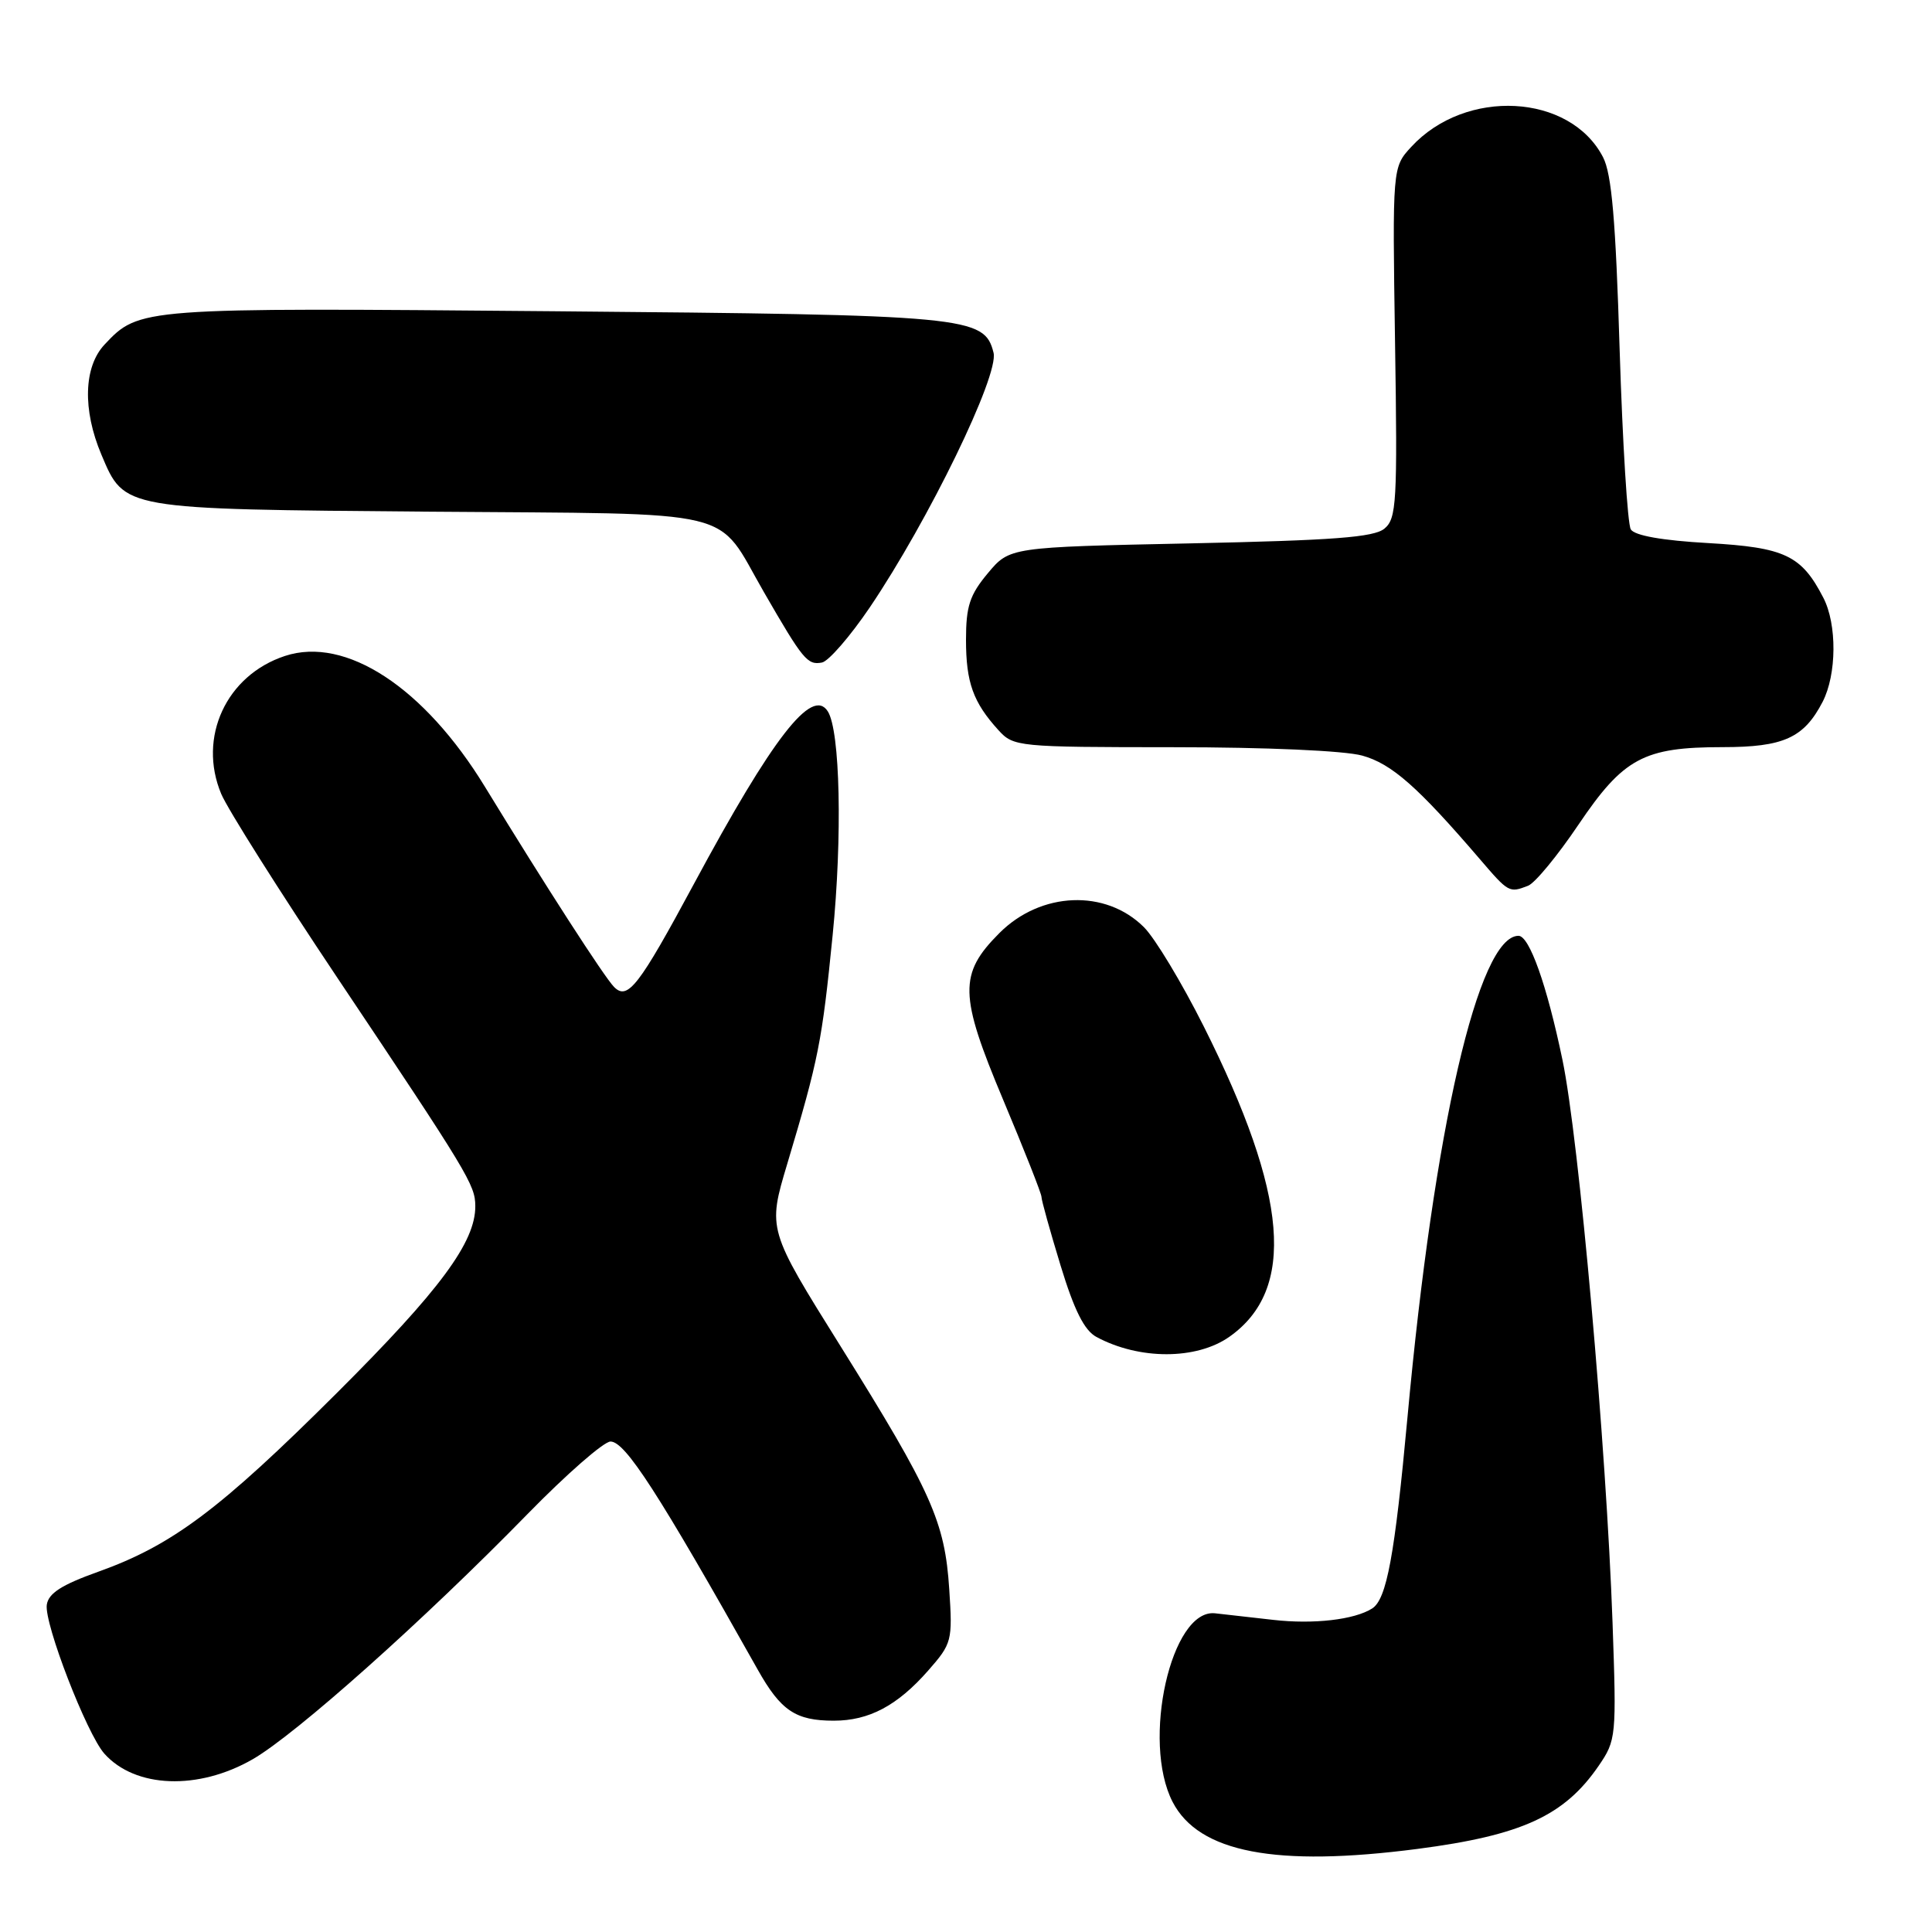 <?xml version="1.0" encoding="UTF-8" standalone="no"?>
<!DOCTYPE svg PUBLIC "-//W3C//DTD SVG 1.1//EN" "http://www.w3.org/Graphics/SVG/1.1/DTD/svg11.dtd" >
<svg xmlns="http://www.w3.org/2000/svg" xmlns:xlink="http://www.w3.org/1999/xlink" version="1.1" viewBox="0 0 256 256">
 <g >
 <path fill="currentColor"
d=" M 187.83 244.99 C 201.65 243.19 207.29 240.60 211.83 233.98 C 214.16 230.58 214.20 230.12 213.67 215.00 C 212.85 191.73 209.22 150.87 207.03 140.42 C 204.97 130.52 202.65 124.00 201.21 124.00 C 195.90 124.00 190.02 149.48 186.50 187.78 C 184.81 206.13 183.74 211.91 181.82 213.13 C 179.46 214.63 174.03 215.25 168.70 214.64 C 165.84 214.31 162.38 213.92 161.00 213.77 C 155.18 213.14 151.23 230.74 155.38 238.77 C 158.85 245.47 169.04 247.43 187.83 244.99 Z  M 33.50 233.10 C 39.23 229.79 56.16 214.69 69.90 200.62 C 75.07 195.33 80.02 191.00 80.90 191.01 C 82.85 191.02 87.20 197.75 100.40 221.23 C 103.46 226.68 105.43 228.00 110.48 228.00 C 115.15 228.00 118.90 226.01 122.97 221.38 C 126.14 217.77 126.23 217.43 125.78 210.58 C 125.20 201.63 123.44 197.70 111.39 178.40 C 101.71 162.91 101.71 162.91 104.32 154.20 C 108.47 140.32 108.92 138.07 110.33 123.91 C 111.63 110.90 111.33 96.80 109.68 94.25 C 107.60 91.00 102.38 97.73 91.96 117.10 C 84.65 130.68 83.17 132.60 81.37 130.78 C 80.08 129.48 72.21 117.27 64.28 104.29 C 56.22 91.08 45.80 84.26 37.75 86.92 C 29.98 89.48 26.18 97.71 29.31 105.19 C 30.14 107.18 37.05 118.12 44.66 129.50 C 62.06 155.50 62.96 157.00 62.98 159.79 C 63.02 164.58 58.32 170.93 44.63 184.58 C 29.12 200.04 22.80 204.77 13.00 208.27 C 8.16 210.00 6.42 211.12 6.20 212.64 C 5.84 215.13 11.50 229.75 13.83 232.37 C 17.92 236.95 26.28 237.26 33.50 233.10 Z  M 162.90 177.13 C 171.75 170.89 170.72 158.36 159.50 136.00 C 156.60 130.22 153.04 124.31 151.58 122.86 C 146.51 117.79 137.93 118.13 132.43 123.63 C 127.02 129.05 127.08 131.83 132.92 145.72 C 135.71 152.36 138.00 158.15 138.00 158.59 C 138.00 159.04 139.14 163.12 140.53 167.68 C 142.34 173.62 143.68 176.29 145.28 177.15 C 150.96 180.21 158.54 180.20 162.90 177.13 Z  M 202.47 117.37 C 203.38 117.03 206.38 113.39 209.15 109.28 C 215.12 100.44 217.79 99.00 228.25 99.00 C 236.34 99.00 239.03 97.78 241.51 92.99 C 243.38 89.36 243.43 82.73 241.60 79.20 C 238.70 73.58 236.51 72.54 226.34 71.96 C 220.28 71.62 216.60 70.97 216.09 70.15 C 215.66 69.45 215.00 58.73 214.61 46.31 C 214.09 29.23 213.56 23.04 212.41 20.83 C 208.05 12.39 194.20 11.64 187.00 19.46 C 184.50 22.17 184.50 22.17 184.85 45.38 C 185.18 66.55 185.05 68.71 183.45 70.04 C 182.06 71.20 176.71 71.60 157.74 72.00 C 133.78 72.50 133.78 72.50 130.89 75.96 C 128.49 78.83 128.00 80.34 128.00 84.78 C 128.00 90.43 128.95 93.07 132.30 96.75 C 134.30 98.95 134.85 99.00 155.42 99.01 C 167.78 99.01 178.15 99.47 180.50 100.12 C 184.40 101.20 187.86 104.25 196.08 113.83 C 199.90 118.29 199.98 118.33 202.47 117.37 Z  M 115.24 80.50 C 123.03 68.98 132.40 49.72 131.65 46.74 C 130.44 41.91 128.41 41.72 73.21 41.24 C 18.52 40.76 18.45 40.77 13.85 45.66 C 11.09 48.60 10.92 54.29 13.43 60.23 C 16.53 67.55 16.02 67.46 56.93 67.80 C 98.73 68.14 94.70 67.16 101.24 78.49 C 106.41 87.45 106.99 88.15 108.91 87.79 C 109.78 87.63 112.63 84.35 115.24 80.50 Z "/>
</g>
</svg>